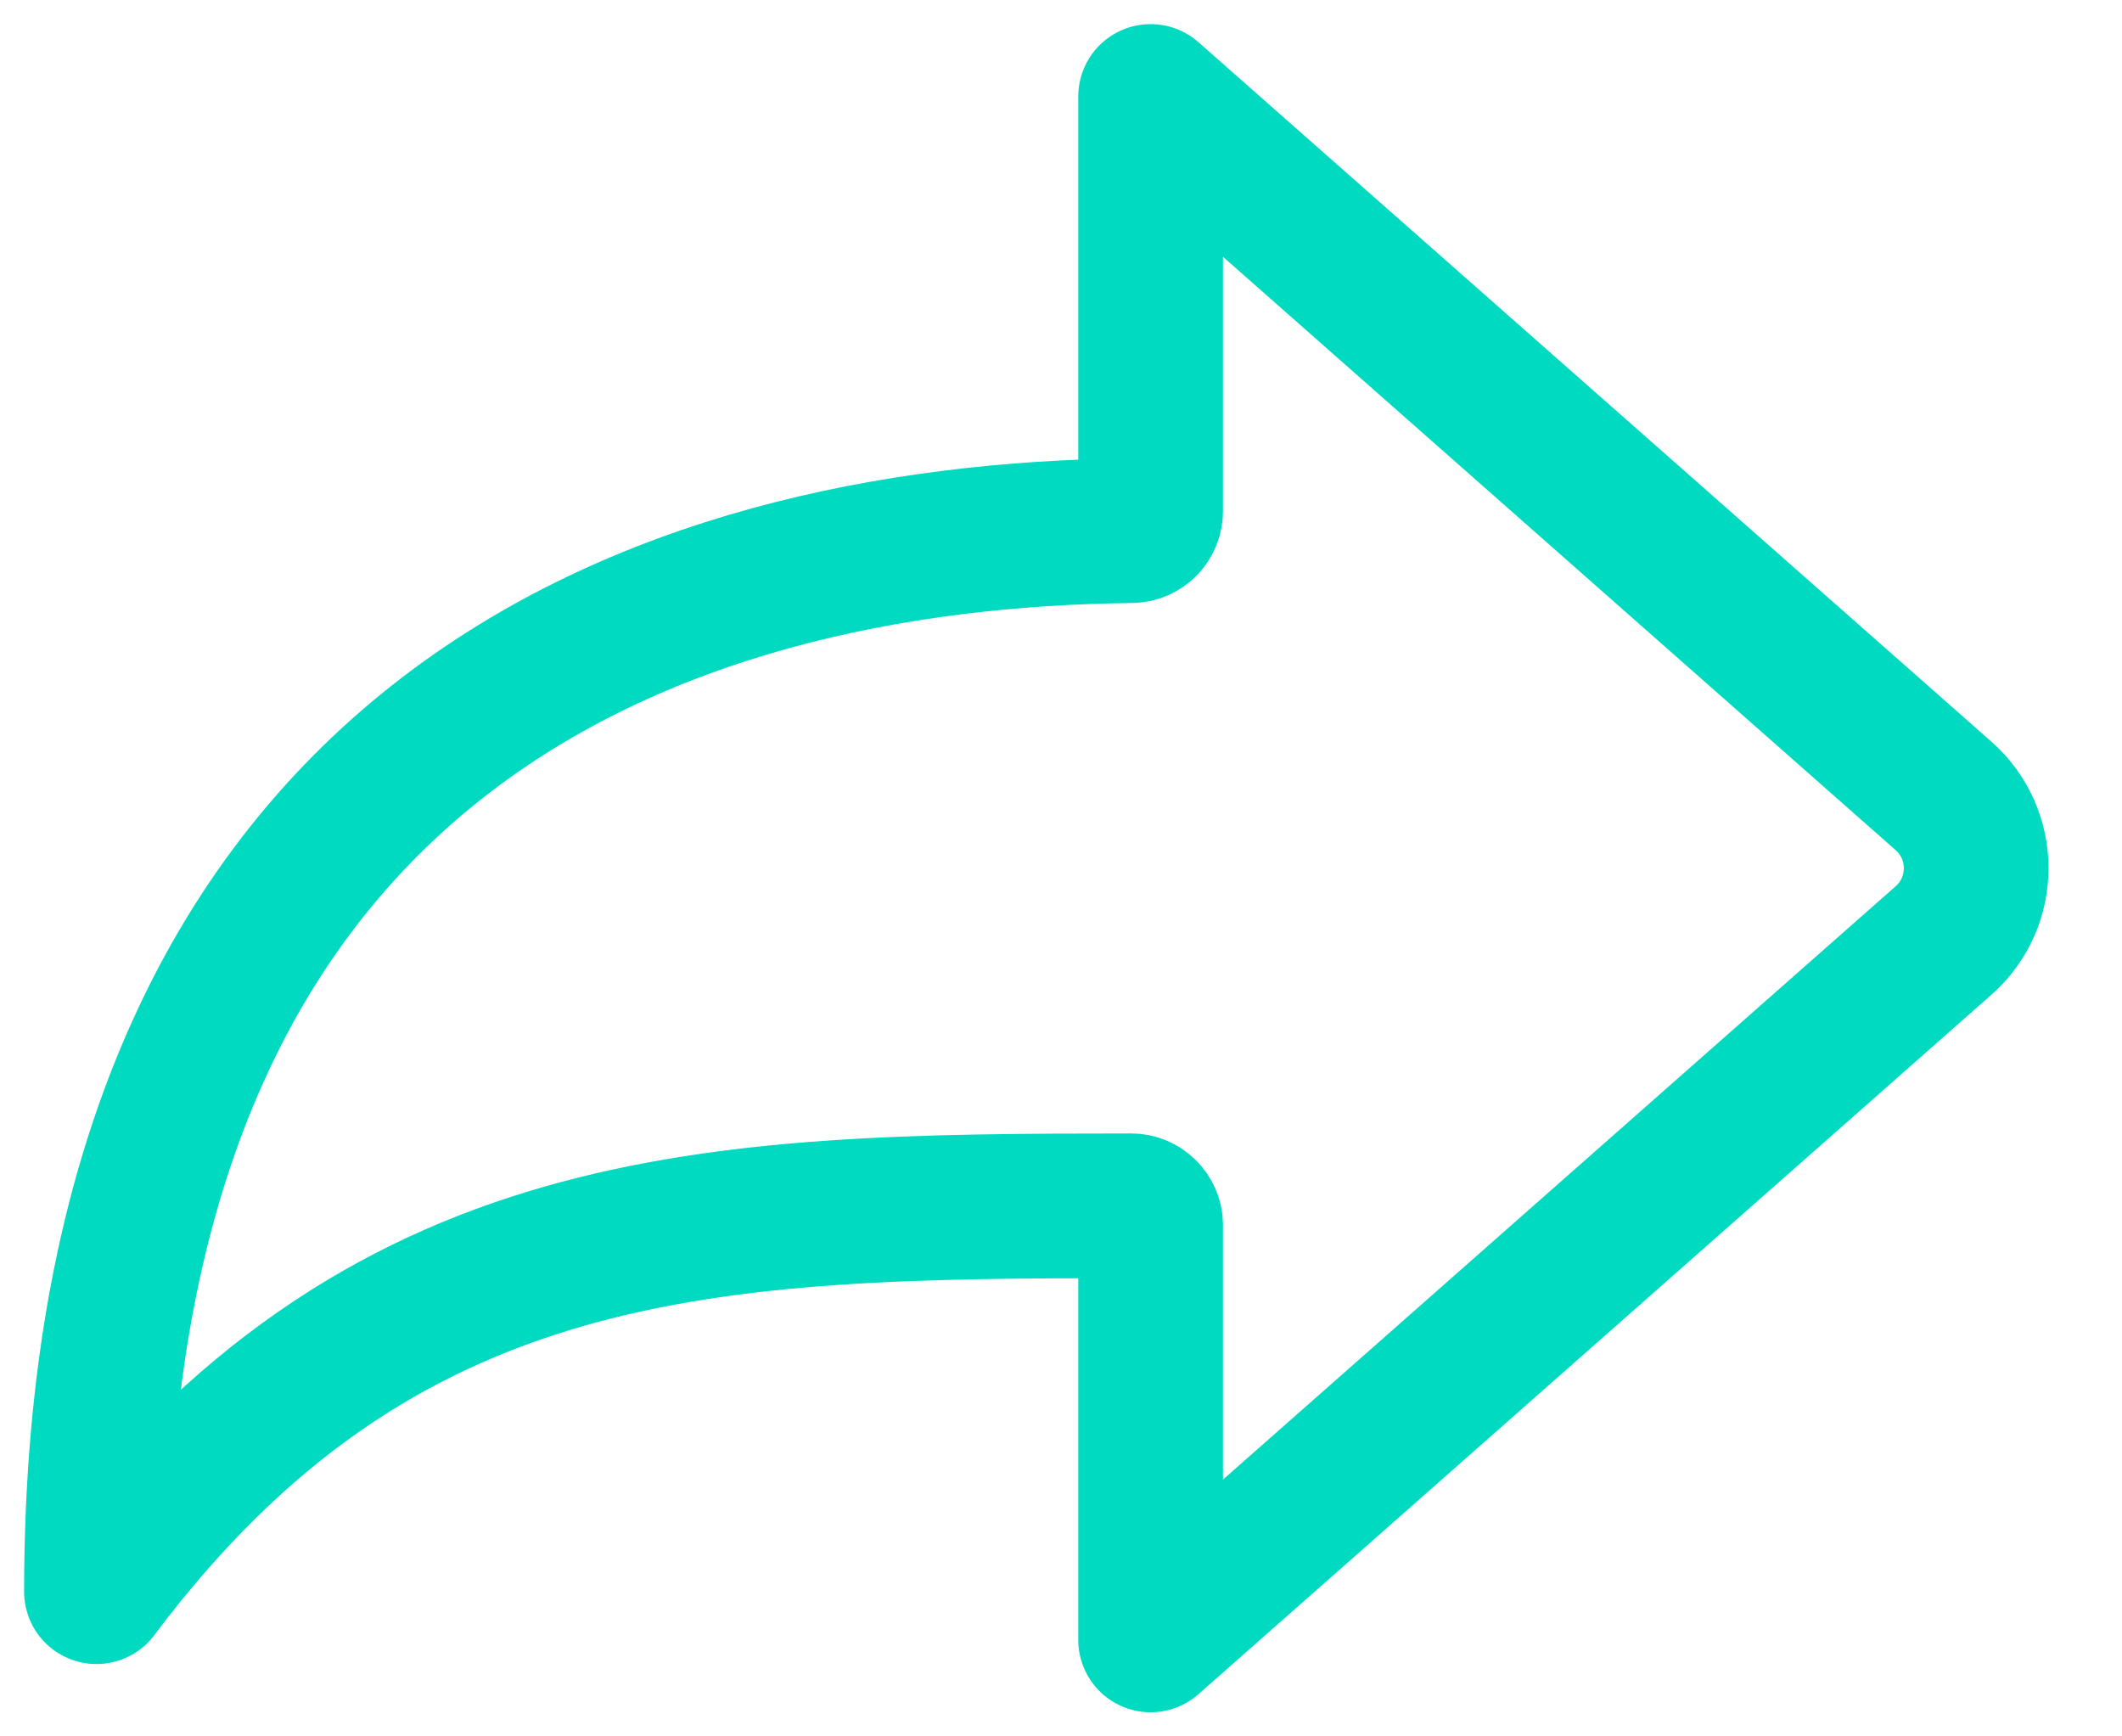<svg width="22" height="18" viewBox="0 0 22 18" fill="none" xmlns="http://www.w3.org/2000/svg">
<path d="M20.149 9.75L11.929 17V12.7C11.929 12.59 11.838 12.5 11.728 12.5C7.394 12.501 3.955 12.561 1 16.5C1 7.621 6.84 5.555 11.729 5.501C11.84 5.5 11.929 5.41 11.929 5.3V1L20.149 8.25C20.601 8.648 20.601 9.352 20.149 9.75Z" stroke="#00DAC0" stroke-width="1.5" stroke-linejoin="round"/>
</svg>
